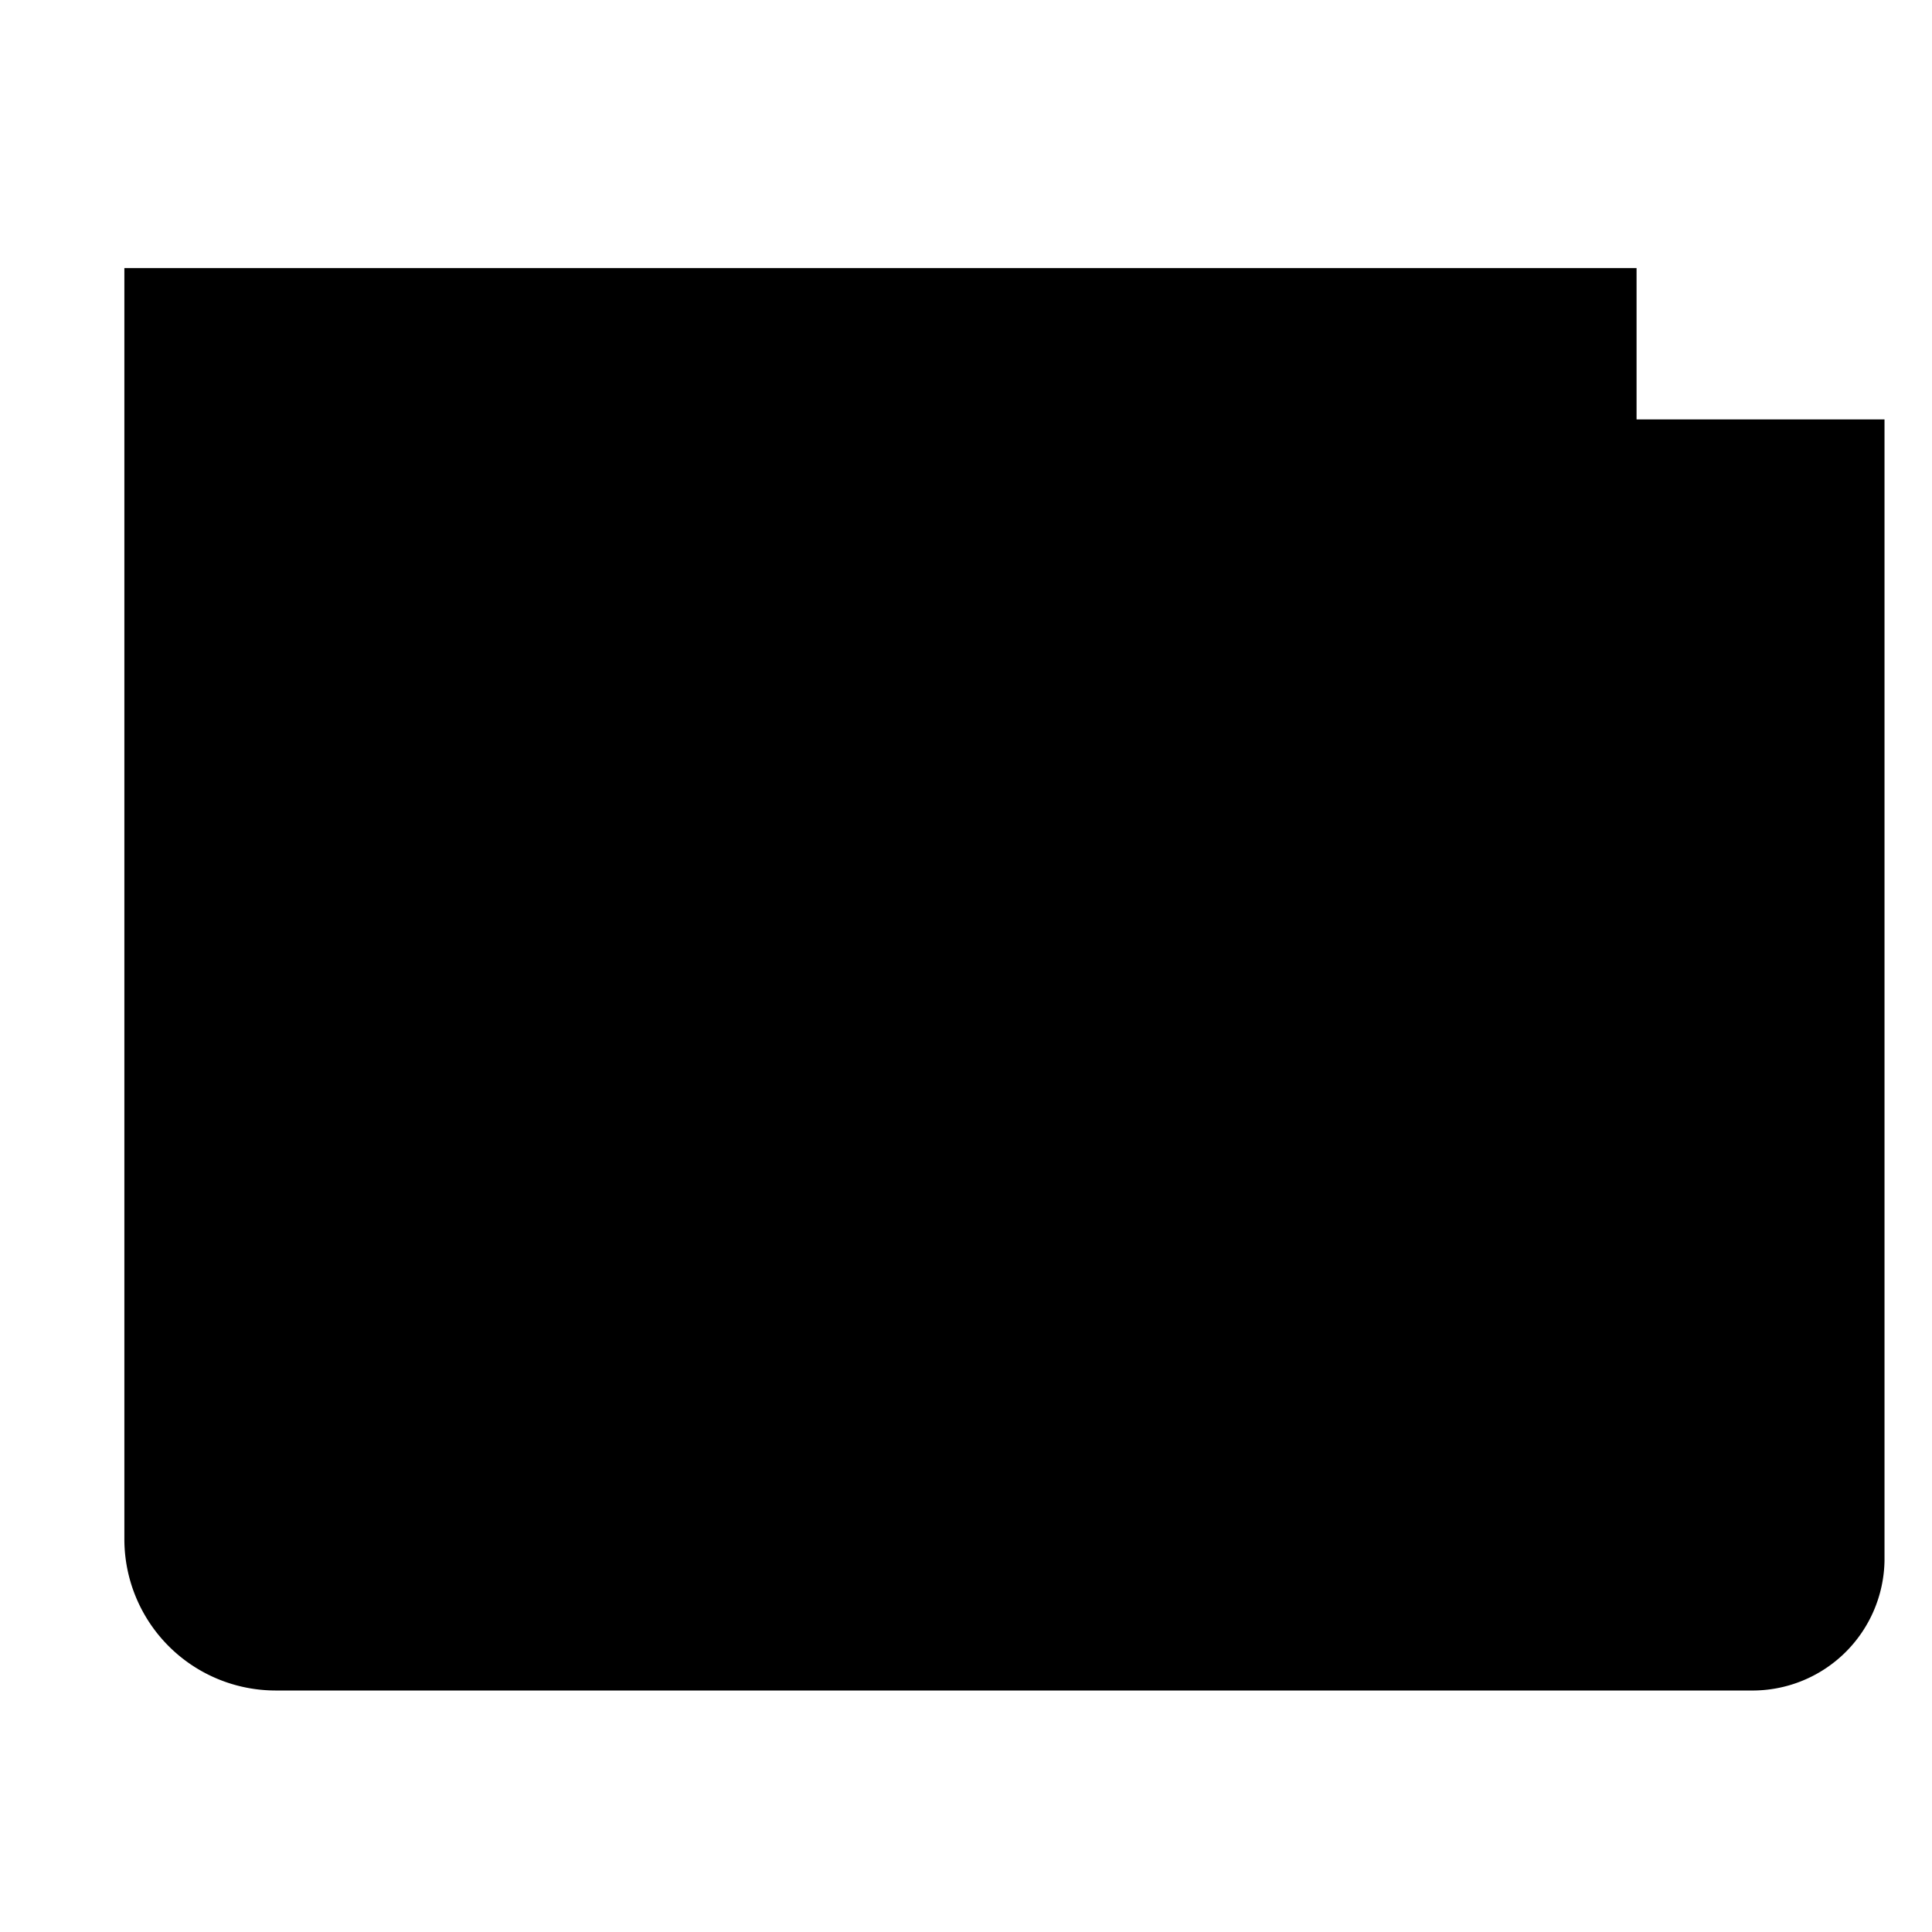 ﻿<?xml version="1.0" encoding="utf-8"?>
<svg id="icon-novelties" xmlns="http://www.w3.org/2000/svg" viewBox="0 0 48 48">
  <defs />
  <path d="M4.09,7.66V38.23A2.75,2.75,0,0,0,6.84,41H39.66V7.66ZM8.55,18.6l-.14-.5H8.26l0-6.22h.79a.93.93,0,0,1,.32,0,1.38,1.38,0,0,1,.12.17l.08.13.06.12,1.65,3.1c.08.15.15.3.22.45l.22.46c.07.14.14.28.2.43l.14.3h.85l0-.53c0-.25,0-.52,0-.8s0-.54,0-.79V11.86h.32l0,6.22h-.63a.53.53,0,0,1-.27-.06.64.64,0,0,1-.13-.16c-.07-.11-.14-.25-.23-.43l-1.79-3.35-.31-.63c-.1-.22-.19-.44-.28-.65l-.13-.32H8.5l0,.53,0,.78c0,.26,0,.53,0,.81v3.49h0l0,.5Zm-1,12.61V22.1H21.09v9.11ZM19,12H16.21v2.76H18.6v.12H16.21v3H19v.15l-3.26,0V11.88H19V12Zm4.75,18.29a.25.25,0,0,1,.25-.25H35.45a.25.25,0,0,1,0,.5H24A.25.25,0,0,1,23.74,30.31Zm0-3.68a.25.25,0,0,1,.25-.25H35.45a.25.25,0,0,1,0,.5H24A.25.25,0,0,1,23.74,26.63Zm0-3.68A.25.25,0,0,1,24,22.7H35.45a.25.25,0,0,1,0,.5H24A.25.25,0,0,1,23.74,23Zm4.2-4.89s-.05,0-.16,0a6.75,6.75,0,0,1-.9,0h-.1l-1.15-4.55-.1-.38h-.79l-1.18,4.94h-.08a7.21,7.21,0,0,1-.93,0h-.11l-1.62-6.23h.51l1.25,5.41.09.39h.79l1.39-5.8a5.85,5.85,0,0,1,.73,0l1.34,5.42.11.38h.79l1.33-5.8h.39Zm6-6.08a2.38,2.38,0,0,0-1.27,0,1.27,1.27,0,0,0-.47.26,1.16,1.16,0,0,0-.32.44,1.33,1.33,0,0,0-.09.49,1.16,1.16,0,0,0,.23.71,1.61,1.61,0,0,0,.49.44,4.16,4.16,0,0,0,.56.29l.55.25a5.12,5.12,0,0,1,.52.27,1.76,1.76,0,0,1,.39.32,1.69,1.69,0,0,1,.26.41,1.53,1.53,0,0,1,.09.56,1.73,1.73,0,0,1-.16.78,1.54,1.54,0,0,1-.43.54,1.89,1.89,0,0,1-.68.34,3.42,3.42,0,0,1-1.49.08,3.8,3.8,0,0,1-.49-.13,1.7,1.7,0,0,1-.33-.15l-.1-.06a1.09,1.09,0,0,1,0-.17l.07,0a3.35,3.35,0,0,0,.62.24,2.71,2.71,0,0,0,1.47,0,1.64,1.64,0,0,0,.53-.26,1.24,1.24,0,0,0,.37-.48,1.45,1.45,0,0,0,.12-.59,1.19,1.19,0,0,0-.23-.72,2,2,0,0,0-.48-.43,4.68,4.68,0,0,0-.55-.29l-.56-.25a3.53,3.53,0,0,1-.5-.28,1.43,1.43,0,0,1-.38-.31,1.49,1.49,0,0,1-.26-.42,1.75,1.75,0,0,1,0-1.27,1.61,1.61,0,0,1,.27-.36l.11-.12a1.68,1.68,0,0,1,.6-.29,3,3,0,0,1,1.23-.08,2.26,2.26,0,0,1,.41.09l.32.12.07,0v.16A2.82,2.82,0,0,0,33.9,12ZM7.8,34.24A.25.25,0,0,1,7.55,34a.26.26,0,0,1,.25-.25H35.45a.26.26,0,0,1,.25.25.25.25,0,0,1-.25.25Zm0,3.19H35.45a.25.25,0,0,1,.25.25.26.26,0,0,1-.25.25H7.8a.26.26,0,0,1-.25-.25A.25.25,0,0,1,7.8,37.43Z" class="fill-background-color" />
  <g class="fill-color">
    <path d="M40.16,11.42V38.76A2.2,2.2,0,0,0,42.27,41h1.22a2.29,2.29,0,0,0,2.33-2.22V11.42Zm3.15,3.68V36.78c0,.27-.5.27-.5,0V15.1a.25.25,0,0,1,.5,0Z" />
    <polygon points="42.38 41.23 42.38 41.23 42.38 41.23 42.38 41.23" />
    <rect x="8.05" y="22.6" width="12.54" height="8.11" />
  </g>
  <g class="stroke-color">
    <path d="M40.66,10.42V6.66H3.09V38.23A3.76,3.76,0,0,0,6.84,42H43.49a3.28,3.28,0,0,0,3.33-3.22V10.42Zm4.66,28.34a1.78,1.78,0,0,1-1.83,1.72H42.31a1.72,1.72,0,0,1-1.65-1.71V11.92h4.66ZM4.59,8.16H39.16V40.48H6.84a2.25,2.25,0,0,1-2.25-2.25ZM42.38,41.23Z" />
    <path d="M43.06,37.53a.76.76,0,0,0,.75-.75V15.1a.75.75,0,0,0-1.5,0V36.78A.75.75,0,0,0,43.06,37.53Z" />
    <path d="M7.8,18.48a.28.28,0,0,0,.08.06l.2.05h.65a.81.81,0,0,0,.21-.05.21.21,0,0,0,.1-.08.14.14,0,0,0,0-.09V14.6c0-.28,0-.55,0-.82L9,13H9c.08.22.18.45.29.68s.21.45.32.65l1.79,3.36a3.47,3.47,0,0,0,.25.45,1.11,1.11,0,0,0,.23.28.55.55,0,0,0,.26.14,1.06,1.06,0,0,0,.33,0h.63a.76.76,0,0,0,.21,0,.42.42,0,0,0,.17-.1.48.48,0,0,0,.12-.16.59.59,0,0,0,0-.23V11.59a.19.19,0,0,0,0-.1.29.29,0,0,0-.1-.08.69.69,0,0,0-.19,0l-.32,0-.33,0-.21,0-.11.08a.19.19,0,0,0,0,.1V15c0,.25,0,.52,0,.8s0,.56,0,.82h0l-.21-.45L12,15.69l-.24-.46-.24-.47-1.4-2.63c0-.09-.08-.14-.11-.21l-.09-.16a1,1,0,0,0-.22-.23.89.89,0,0,0-.26-.12,1.69,1.69,0,0,0-.35,0H8.28a.52.52,0,0,0-.37.13.49.49,0,0,0-.11.14.62.62,0,0,0,0,.25v6.47a.14.14,0,0,0,0,.09S7.8,18.47,7.8,18.48Z" />
    <path d="M15.69,18.57H19.3a.17.17,0,0,0,.1,0,.19.19,0,0,0,.06-.1.58.58,0,0,0,.05-.17,3.65,3.65,0,0,0,0-.54.78.78,0,0,0-.05-.18.2.2,0,0,0-.06-.09.18.18,0,0,0-.1,0H16.71v-2h2.18a.16.16,0,0,0,.09,0,.22.22,0,0,0,.07-.09.71.71,0,0,0,0-.17,2.1,2.1,0,0,0,0-.27,2,2,0,0,0,0-.26.69.69,0,0,0,0-.18.22.22,0,0,0-.07-.09.16.16,0,0,0-.09,0H16.71V12.52h2.57l.09,0a.2.2,0,0,0,.07-.1.61.61,0,0,0,0-.17,2.1,2.1,0,0,0,0-.27v0a1.7,1.7,0,0,0,0-.24.8.8,0,0,0,0-.18.2.2,0,0,0-.07-.1.15.15,0,0,0-.09,0H15.69a.46.46,0,0,0-.31.1.47.47,0,0,0-.12.36v6.27a.45.45,0,0,0,.12.35A.47.47,0,0,0,15.69,18.57Z" />
    <path d="M20.33,11.92,22,18.2a.71.71,0,0,0,.08.21.27.27,0,0,0,.17.12,1,1,0,0,0,.3.06h1a1,1,0,0,0,.29-.06.34.34,0,0,0,.16-.12,1,1,0,0,0,.08-.21l1.09-4.56h0L26.3,18.2a.51.51,0,0,0,.08.21.23.23,0,0,0,.16.12,1,1,0,0,0,.3.06h1a1.13,1.13,0,0,0,.3-.06.3.3,0,0,0,.17-.12.51.51,0,0,0,.09-.21L30,11.94v0a1.5,1.5,0,0,0,.05-.31.21.21,0,0,0-.05-.18.34.34,0,0,0-.2-.07l-.38,0-.4,0a.66.66,0,0,0-.23.05.17.17,0,0,0-.1.1,1.31,1.31,0,0,0-.05.15l-.06.26-1.2,5.23h0l-1.3-5.23-.06-.24A.48.48,0,0,0,26,11.5a.24.24,0,0,0-.12-.1,1.09,1.09,0,0,0-.25-.05H25.2l-.4,0a.72.72,0,0,0-.24.05.18.18,0,0,0-.12.1.38.38,0,0,0-.06.17l-.06.24-1.25,5.23h0l-1.2-5.23-.06-.28a1.23,1.23,0,0,0,0-.16.2.2,0,0,0-.11-.09,1,1,0,0,0-.23,0H21l-.44,0a.45.45,0,0,0-.23.07.24.24,0,0,0-.06.18,1.17,1.17,0,0,0,.06.31Z" />
    <path d="M30.77,18.14a1.07,1.07,0,0,0,.24.17,3.31,3.31,0,0,0,.41.18,3.47,3.47,0,0,0,.56.15,3.88,3.88,0,0,0,.7.06,3.47,3.47,0,0,0,1-.15,2.53,2.53,0,0,0,.85-.43,2.08,2.08,0,0,0,.57-.71,2.26,2.26,0,0,0,.21-1,2.1,2.1,0,0,0-.13-.75,2.12,2.12,0,0,0-.35-.56,2.44,2.44,0,0,0-.5-.4,3.91,3.91,0,0,0-.57-.31l-.56-.25a3.88,3.88,0,0,1-.5-.25,1.36,1.36,0,0,1-.35-.32.63.63,0,0,1-.13-.41.81.81,0,0,1,.06-.31.81.81,0,0,1,.17-.24.72.72,0,0,1,.3-.16,1.33,1.33,0,0,1,.42-.06,2,2,0,0,1,.56.07,3.28,3.28,0,0,1,.45.17l.33.17a.51.51,0,0,0,.19.08.12.12,0,0,0,.1,0s0-.05.06-.1a.92.92,0,0,0,0-.19,2.1,2.1,0,0,0,0-.27V12s0-.08,0-.12v0a.23.23,0,0,0,0-.1.26.26,0,0,0-.07-.1.94.94,0,0,0-.23-.14l-.39-.15a3.39,3.39,0,0,0-.48-.1,2.92,2.92,0,0,0-.51,0,3.19,3.19,0,0,0-.94.13,2.22,2.22,0,0,0-.77.38c-.06.05-.1.11-.16.16a1.75,1.75,0,0,0-.35.49,2,2,0,0,0-.2.91,2,2,0,0,0,.14.77,1.82,1.82,0,0,0,.34.56,2.37,2.37,0,0,0,.49.41,6,6,0,0,0,.56.3l.56.26a2.49,2.49,0,0,1,.49.25,1.52,1.52,0,0,1,.35.31.68.68,0,0,1,.13.42.85.85,0,0,1-.08.39.67.67,0,0,1-.22.28,1.23,1.23,0,0,1-.36.19,1.75,1.75,0,0,1-.48.06,2.5,2.5,0,0,1-.71-.09,2.44,2.44,0,0,1-.53-.21,3.91,3.91,0,0,1-.37-.2.46.46,0,0,0-.22-.09.19.19,0,0,0-.1,0,.44.44,0,0,0-.06.1.78.78,0,0,0,0,.19,2.53,2.53,0,0,0,0,.29,1.92,1.92,0,0,0,0,.39A.51.51,0,0,0,30.77,18.14Z" />
    <path d="M8.55,31.71h13V21.6H7.05V31.71h1.5Zm11.54-1.5H8.55V23.1H20.09Z" />
    <path d="M23.24,23a.75.75,0,0,0,.75.75H35.45a.75.75,0,0,0,0-1.5H24A.75.75,0,0,0,23.24,23Z" />
    <path d="M35.45,25.88H24a.75.75,0,0,0,0,1.5H35.45a.75.75,0,0,0,0-1.5Z" />
    <path d="M35.45,29.56H24a.75.75,0,0,0,0,1.5H35.45a.75.75,0,0,0,0-1.5Z" />
    <path d="M7.8,34.74H35.45a.75.75,0,0,0,0-1.5H7.8a.75.75,0,1,0,0,1.5Z" />
    <path d="M7.8,38.43H35.45a.75.75,0,0,0,0-1.5H7.8a.75.75,0,1,0,0,1.5Z" />
  </g>
</svg>
